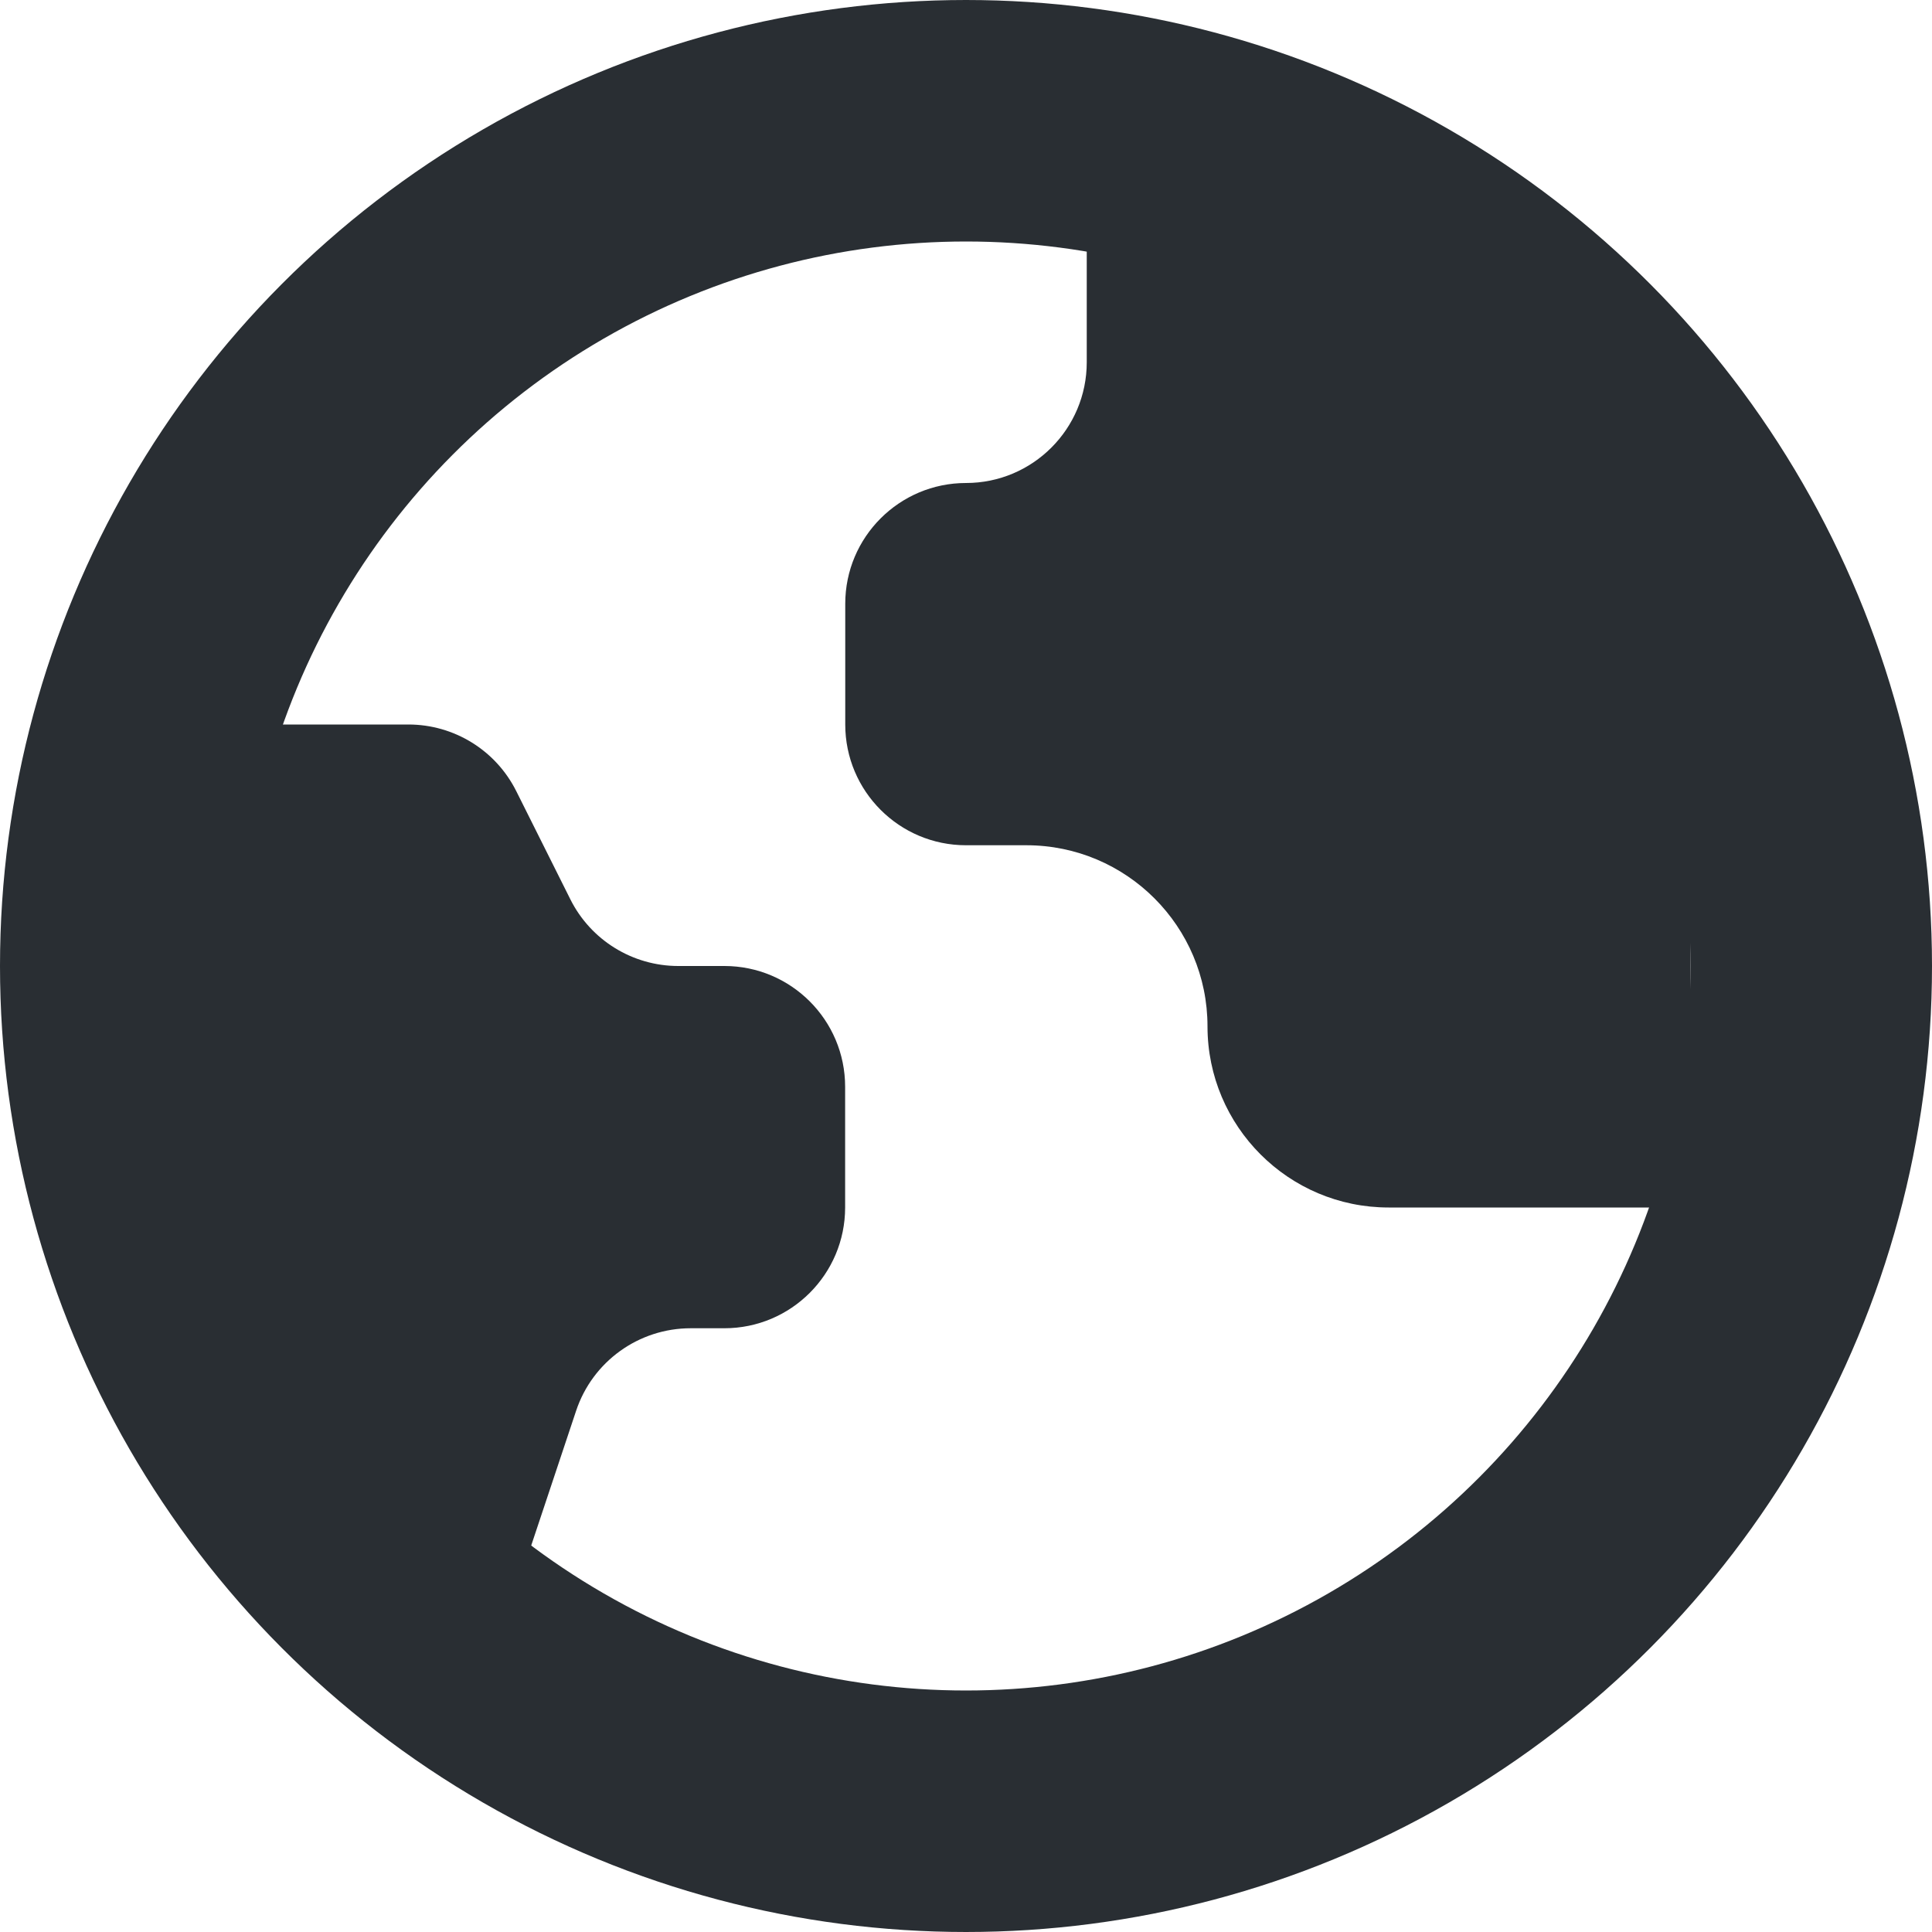 <svg height="16" viewBox="0 0 16 16" width="16" xmlns="http://www.w3.org/2000/svg"><g fill="none" fill-rule="evenodd"><circle cx="8" cy="8" r="7" stroke="#292e33" stroke-width="2"/><g fill="#292e33"><path d="m9 1v2c0 .552-.448 1-1 1s-1 .448-1 1v1c0 .552.448 1 1 1h.5c.828 0 1.5.672 1.5 1.5s.672 1.5 1.5 1.5h2.5v-4l-2-3z"/><path d="m1 6h2.382c.379 0 .725.214.894.553l.447.894c.169.339.516.553.894.553h.382c.552 0 1 .448 1 1v1c0 .552-.448 1-1 1h-.279c-.43 0-.813.275-.949.684l-.772 2.316-2.332-3.552z"/></g></g></svg>